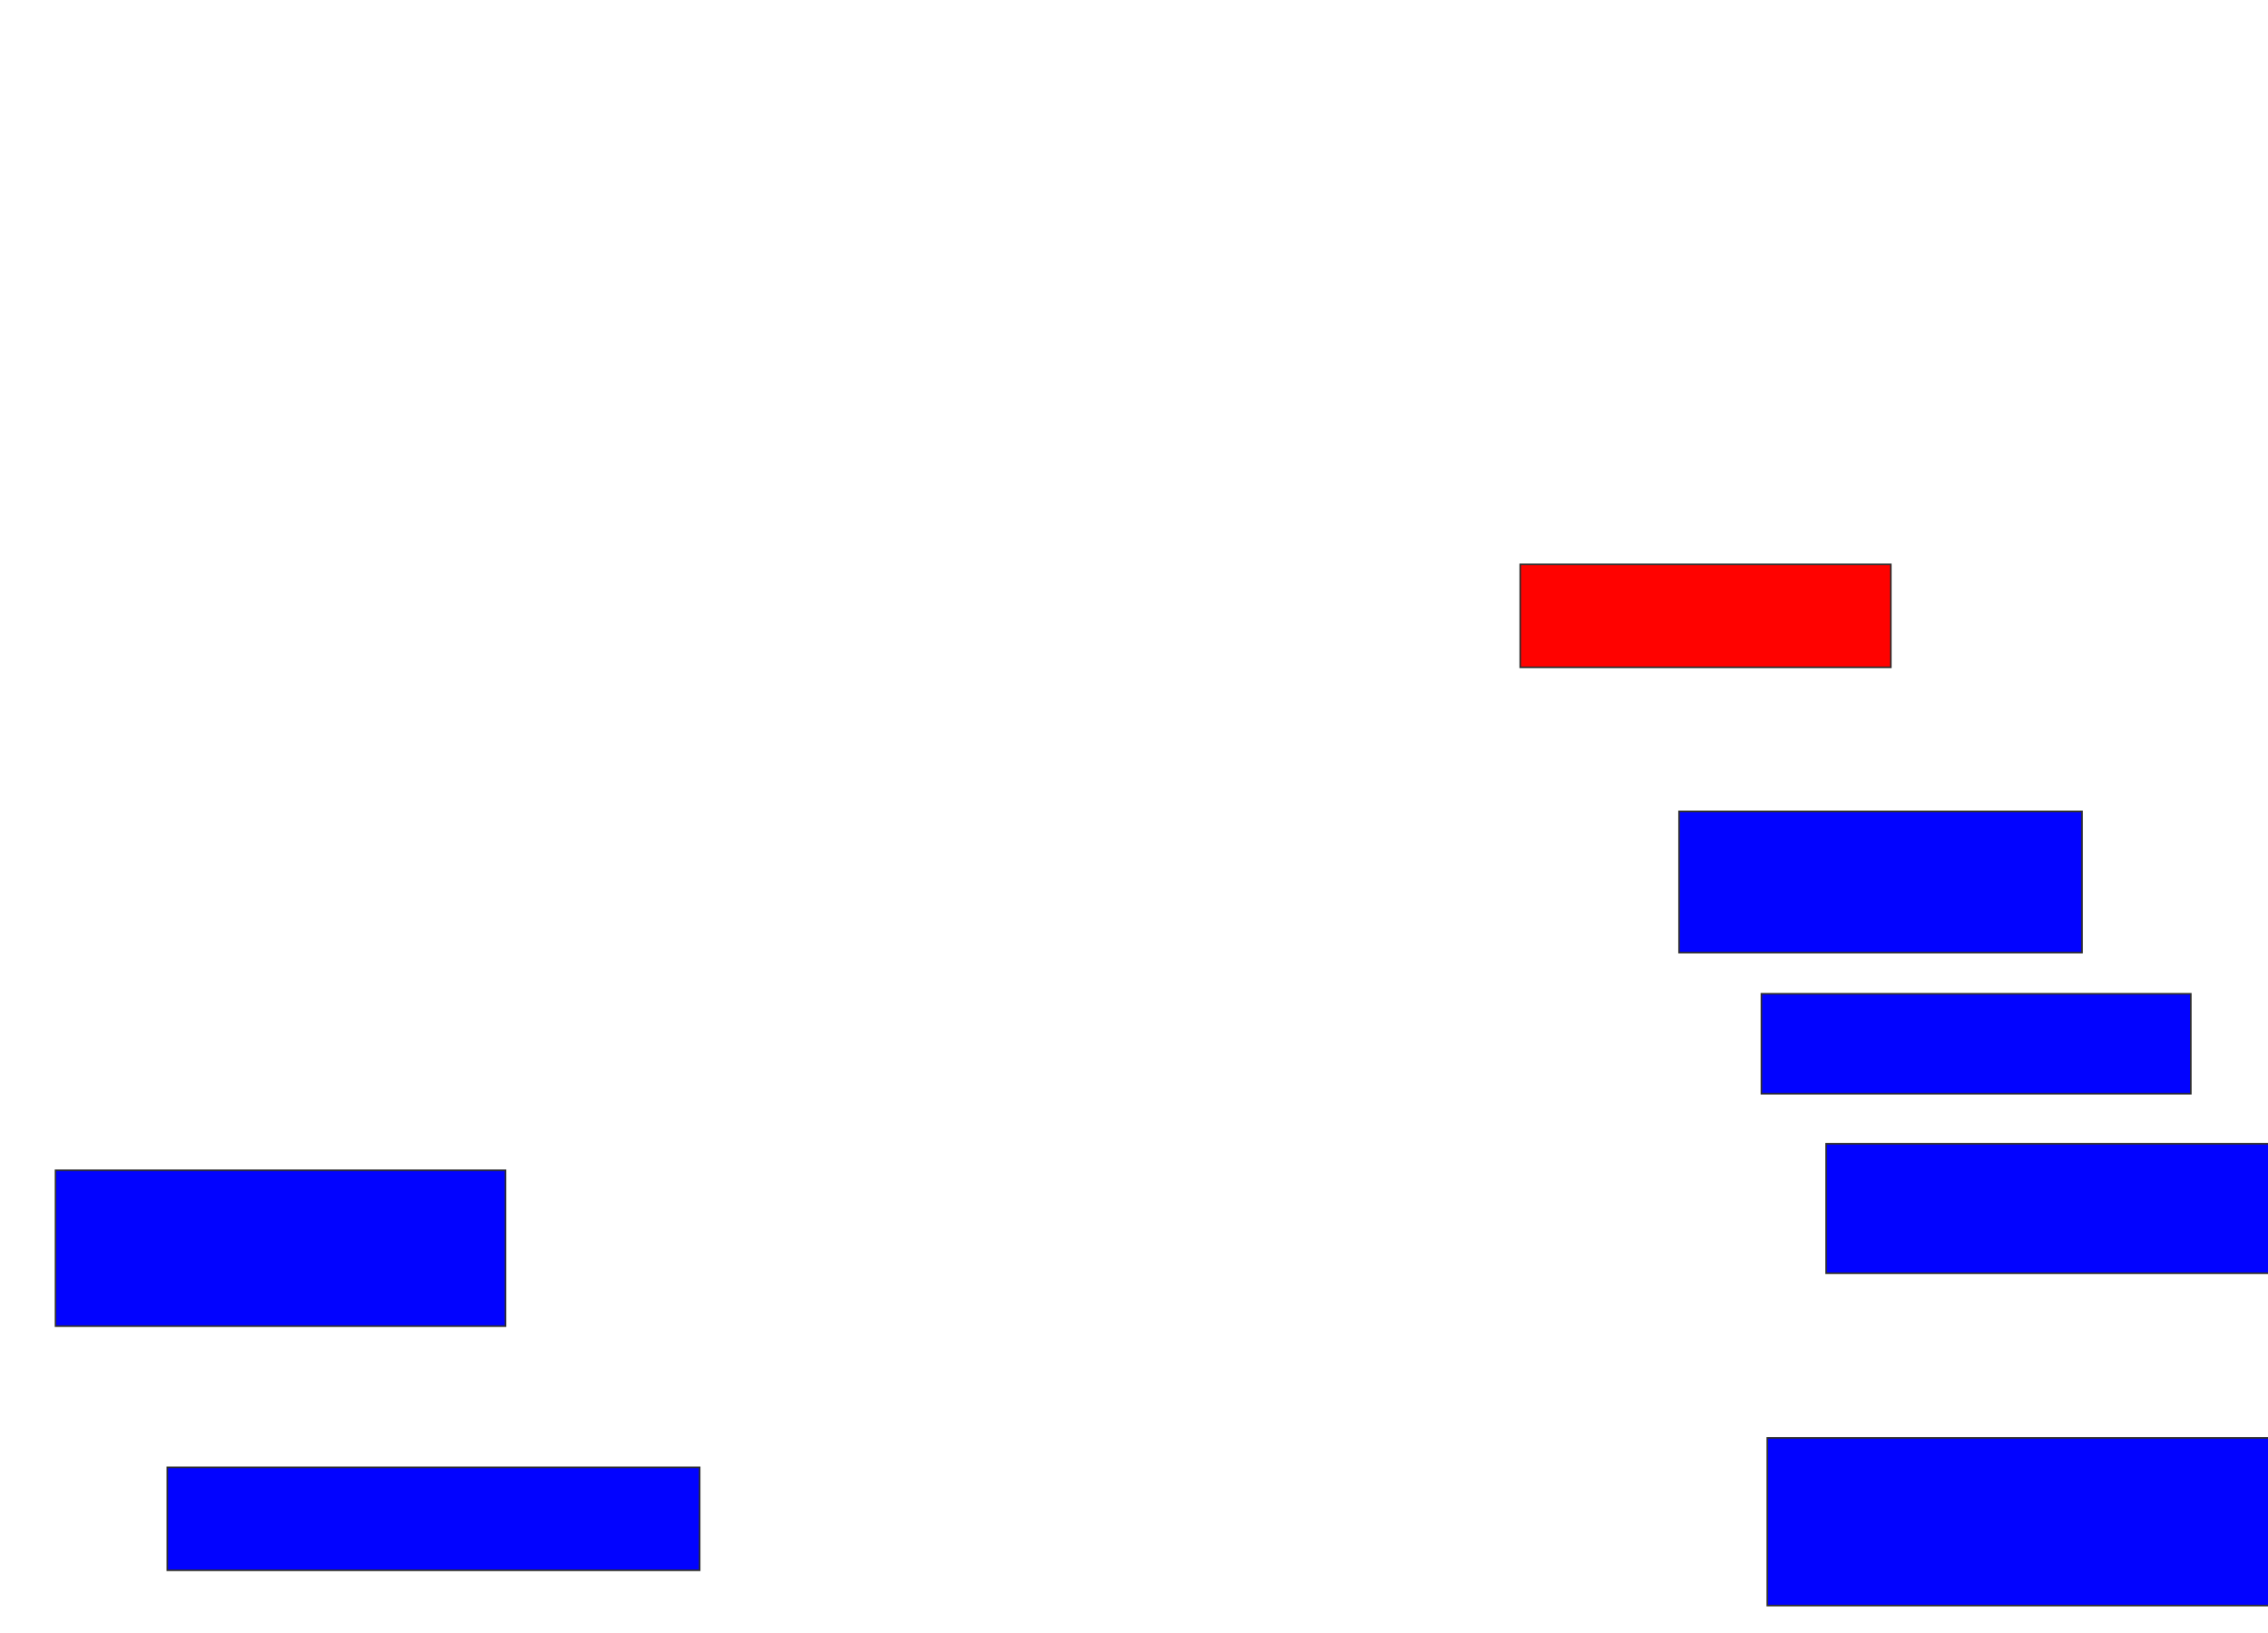 <svg xmlns="http://www.w3.org/2000/svg" width="1428" height="1028">
 <!-- Created with Image Occlusion Enhanced -->
 <g>
  <title>Labels</title>
 </g>
 <g>
  <title>Masks</title>
  <rect id="70baf68d8ac144378714d912380bd1fc-ao-1" height="64.815" width="233.333" y="355.333" x="957.185" stroke="#2D2D2D" fill="#ff0200" class="qshape"/>
  <rect id="70baf68d8ac144378714d912380bd1fc-ao-2" height="88.889" width="253.704" y="510.889" x="1057.185" stroke="#2D2D2D" fill="#0203ff"/>
  <rect id="70baf68d8ac144378714d912380bd1fc-ao-3" height="62.963" width="270.37" y="625.704" x="1109.037" stroke="#2D2D2D" fill="#0203ff"/>
  <rect id="70baf68d8ac144378714d912380bd1fc-ao-4" height="81.481" width="285.185" y="720.148" x="1149.778" stroke="#2D2D2D" fill="#0203ff"/>
  <rect id="70baf68d8ac144378714d912380bd1fc-ao-5" height="105.556" width="357.407" y="905.333" x="1112.741" stroke="#2D2D2D" fill="#0203ff"/>
  <rect id="70baf68d8ac144378714d912380bd1fc-ao-6" height="64.815" width="335.185" y="923.852" x="105.333" stroke="#2D2D2D" fill="#0203ff"/>
  <rect id="70baf68d8ac144378714d912380bd1fc-ao-7" height="98.148" width="283.333" y="736.815" x="34.963" stroke="#2D2D2D" fill="#0203ff"/>
 </g>
</svg>